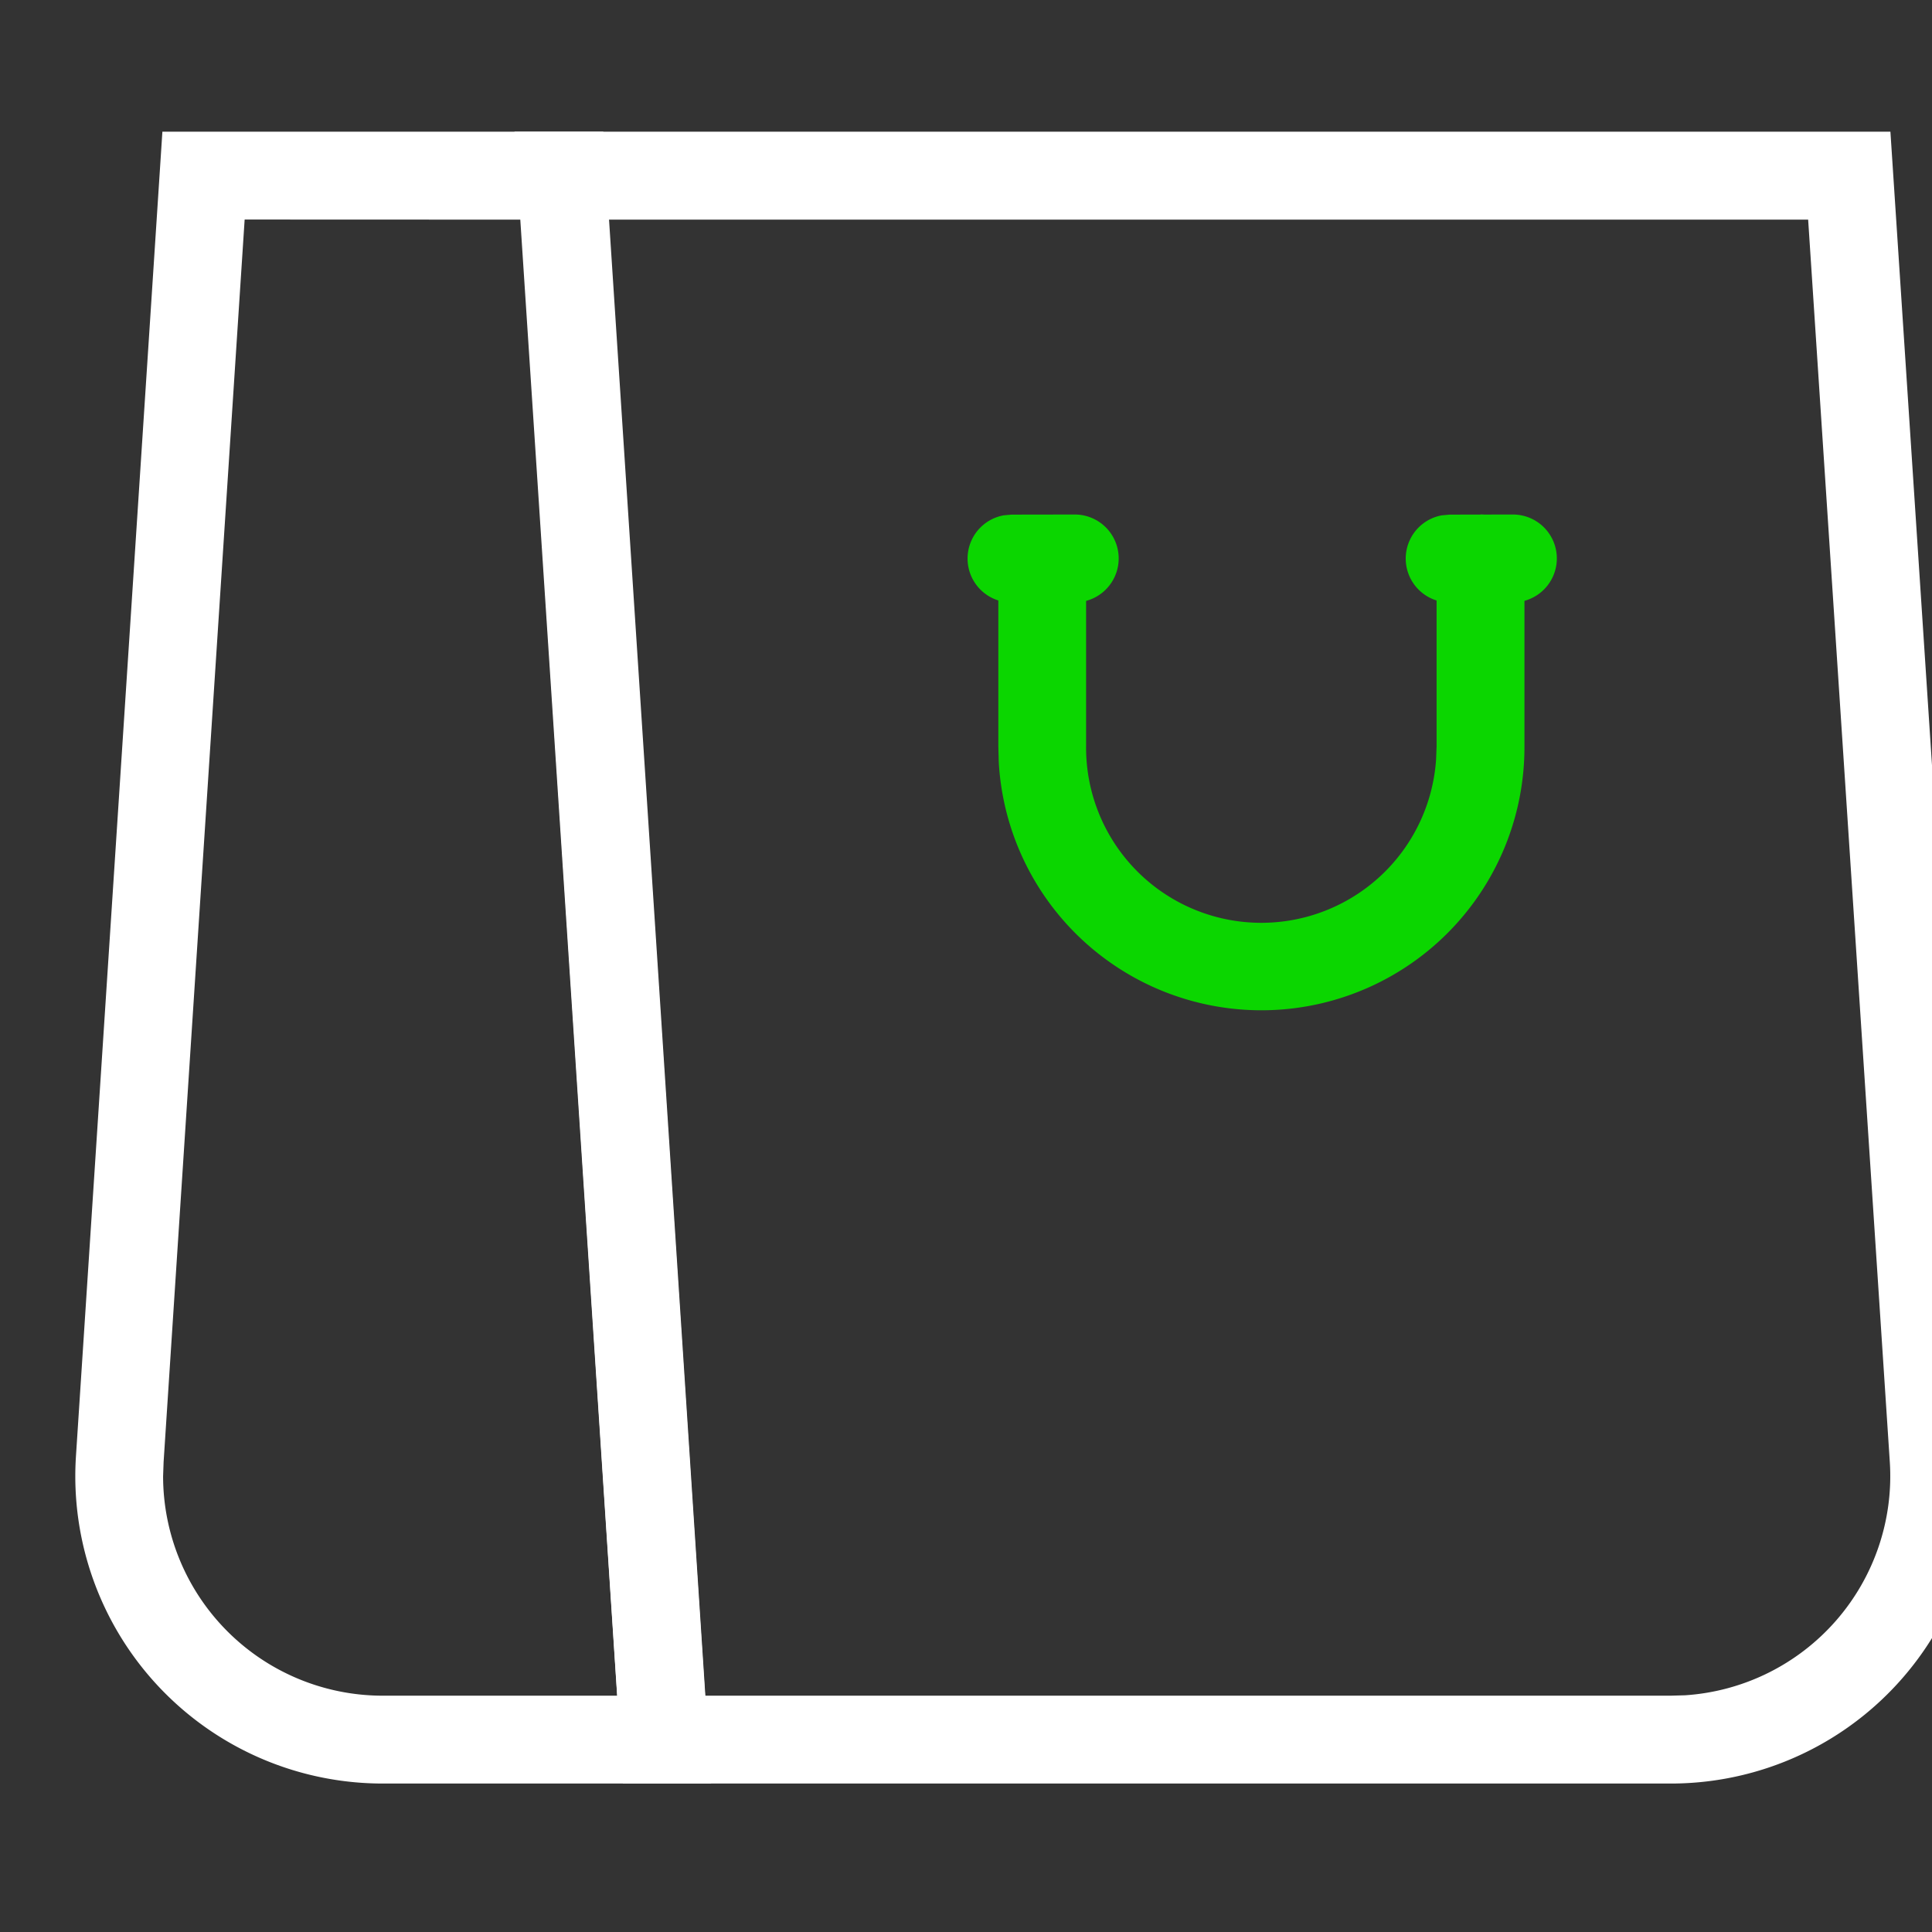 <svg xmlns="http://www.w3.org/2000/svg" width="19" height="19" viewBox="0 0 19 19"><rect x="0" y="0" width="19" height="19" fill="#333333" stroke="none"/><g><g><g><g><path fill="#fff" d="M5.981 2.16h11.801l.803 12.216a2.16 2.16 0 0 1-2.013 2.296l-.142.004H6.934zm12.61-.865H5.06L6.126 17.54H16.43a3.021 3.021 0 0 0 3.016-3.22z"/></g><g><path fill="#fff" d="M5.124 2.16l.946 14.516H3.764a2.16 2.16 0 0 1-2.16-2.159l.005-.14.797-12.218zm.809-.865H1.597L.747 14.32a3.023 3.023 0 0 0 3.016 3.22h3.23z"/></g><g><g><path fill="#0bd600" d="M14.56 5.06c.212 0 .388.154.425.355l.007.078V7.34a2.587 2.587 0 0 1-5.17.152l-.004-.152V5.493a.432.432 0 0 1 .856-.078l.007.078V7.34a1.723 1.723 0 0 0 3.442.129l.005-.13V5.494c0-.239.193-.432.432-.432z"/></g><g><path fill="#0bd600" d="M10.563 5.06a.432.432 0 0 1 .078.858l-.078.007h-.616a.432.432 0 0 1-.077-.857l.077-.007z"/></g><g><path fill="#0bd600" d="M14.873 5.06a.432.432 0 0 1 .077.858l-.077.007h-.616a.432.432 0 0 1-.078-.857l.078-.007z"/></g></g></g></g></g></svg>